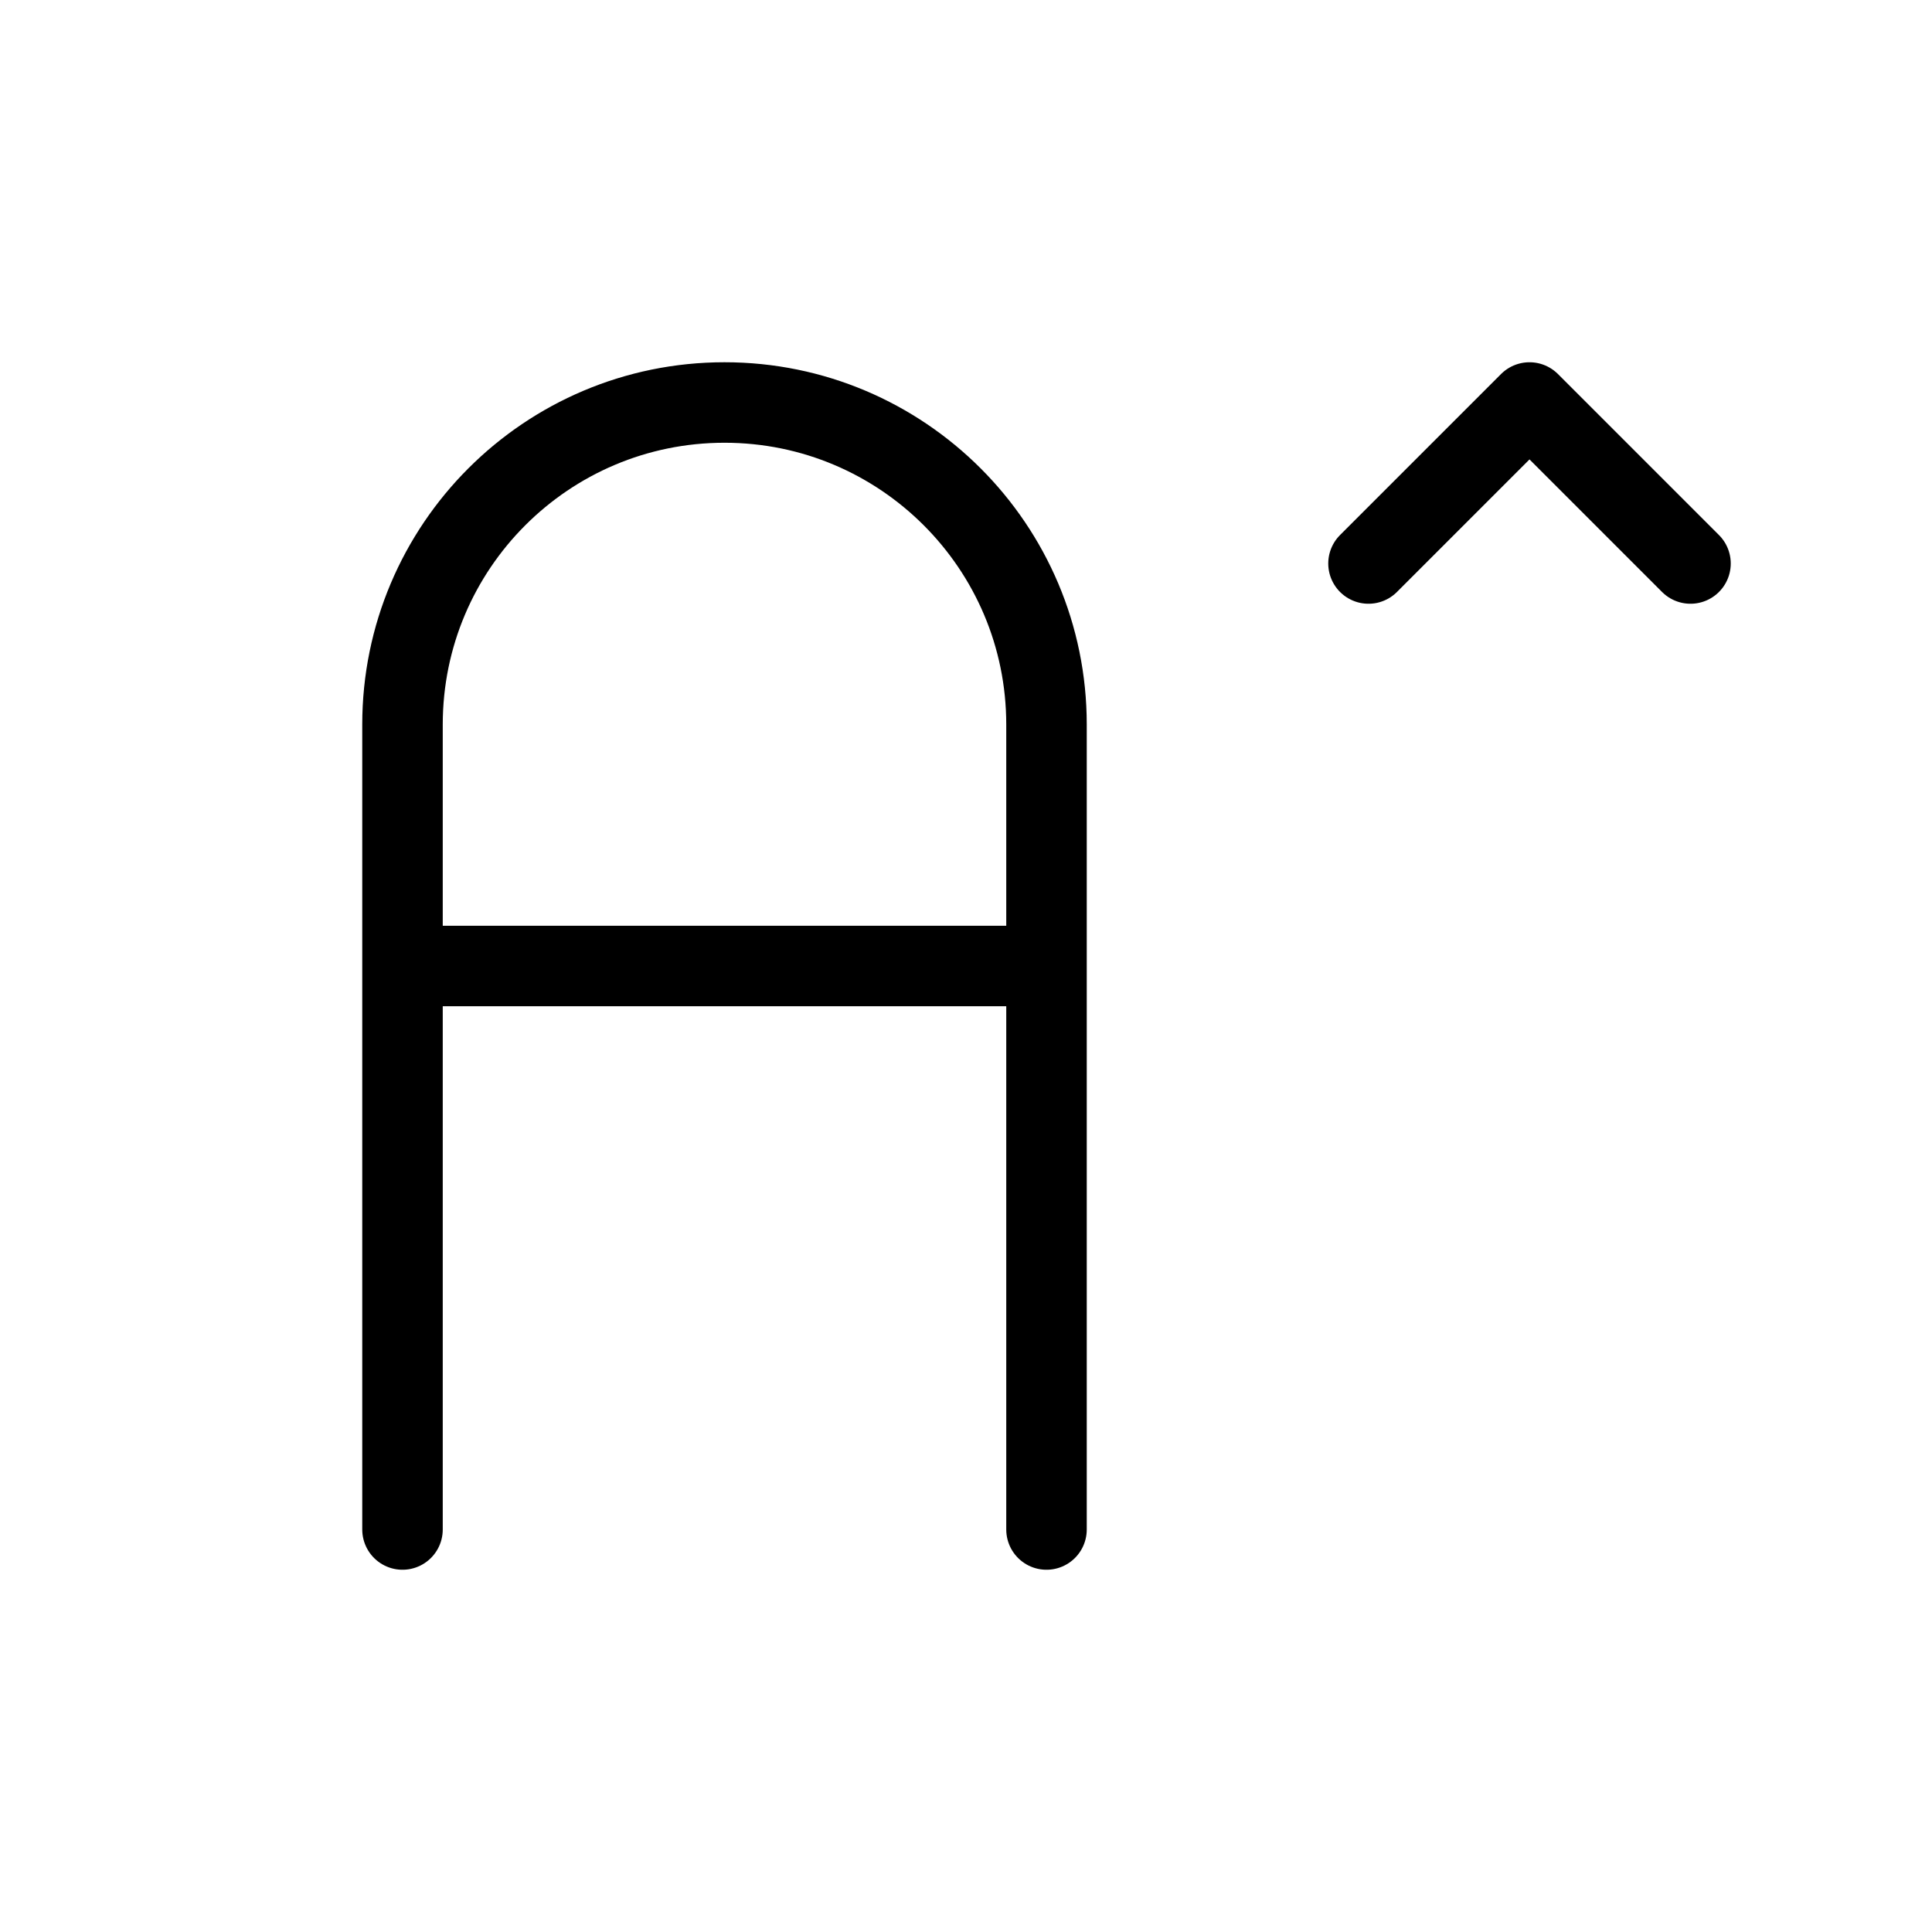 <svg width="24" height="24" viewBox="0 0 24 24" fill="none" xmlns="http://www.w3.org/2000/svg">
<path d="M21 7L19 5L17 7M5 12V9C5 6.791 6.791 5 9 5C11.209 5 13 6.791 13 9V12M5 12V19M5 12H13M13 12V19" stroke="black" stroke-linecap="round" stroke-linejoin="round"/>
</svg>

